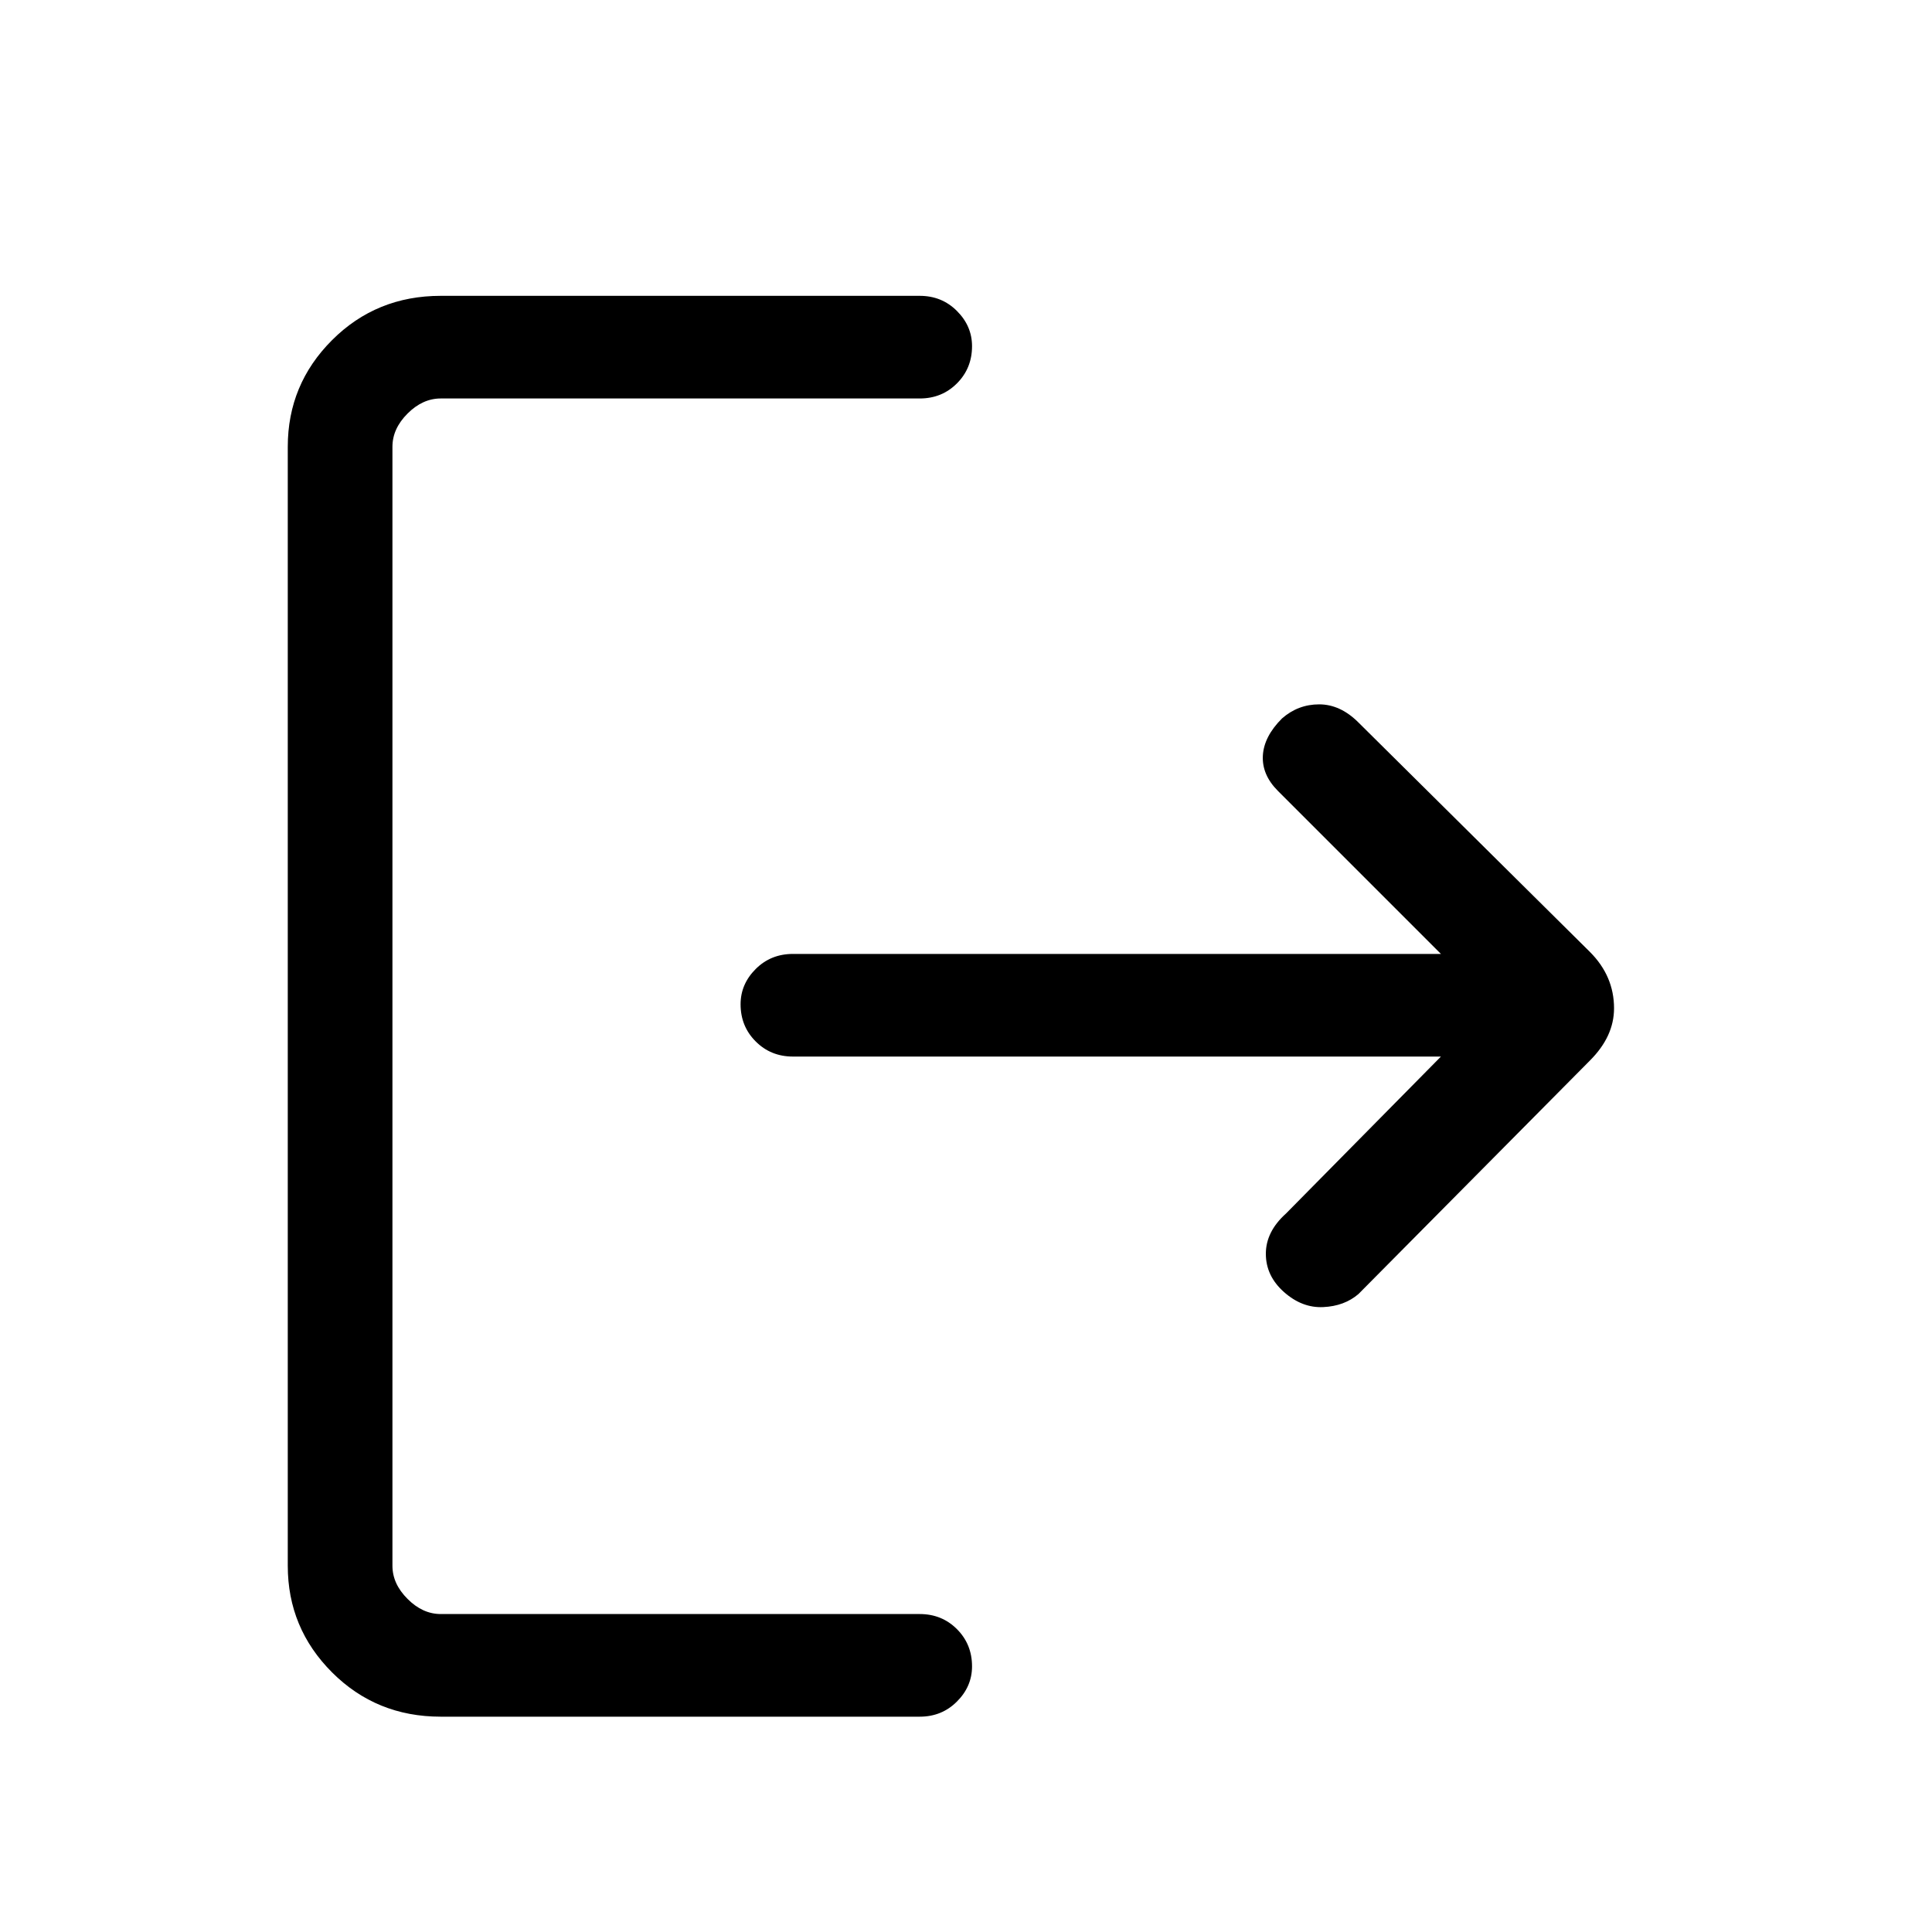 <svg xmlns="http://www.w3.org/2000/svg" height="40" width="40"><path d="M26.583 26.75q-.375-.333-.375-.792 0-.458.417-.833l3.208-3.25H16.417q-.459 0-.771-.313-.313-.312-.313-.77 0-.417.313-.73.312-.312.771-.312h13.416l-3.375-3.375q-.333-.333-.312-.729.021-.396.396-.771.333-.292.77-.292.438 0 .813.375l4.792 4.75q.25.25.375.542.125.292.125.625 0 .292-.125.563-.125.27-.375.52l-4.792 4.834q-.292.25-.729.27-.438.021-.813-.312ZM9.125 35.542q-1.333 0-2.25-.917t-.917-2.208V9.25q0-1.292.917-2.208.917-.917 2.25-.917h9.917q.458 0 .77.313.313.312.313.729 0 .458-.313.771-.312.312-.77.312H9.125q-.375 0-.687.312-.313.313-.313.688v23.167q0 .375.313.687.312.313.687.313h9.917q.458 0 .77.312.313.313.313.771 0 .417-.313.729-.312.313-.77.313Z"/></svg>